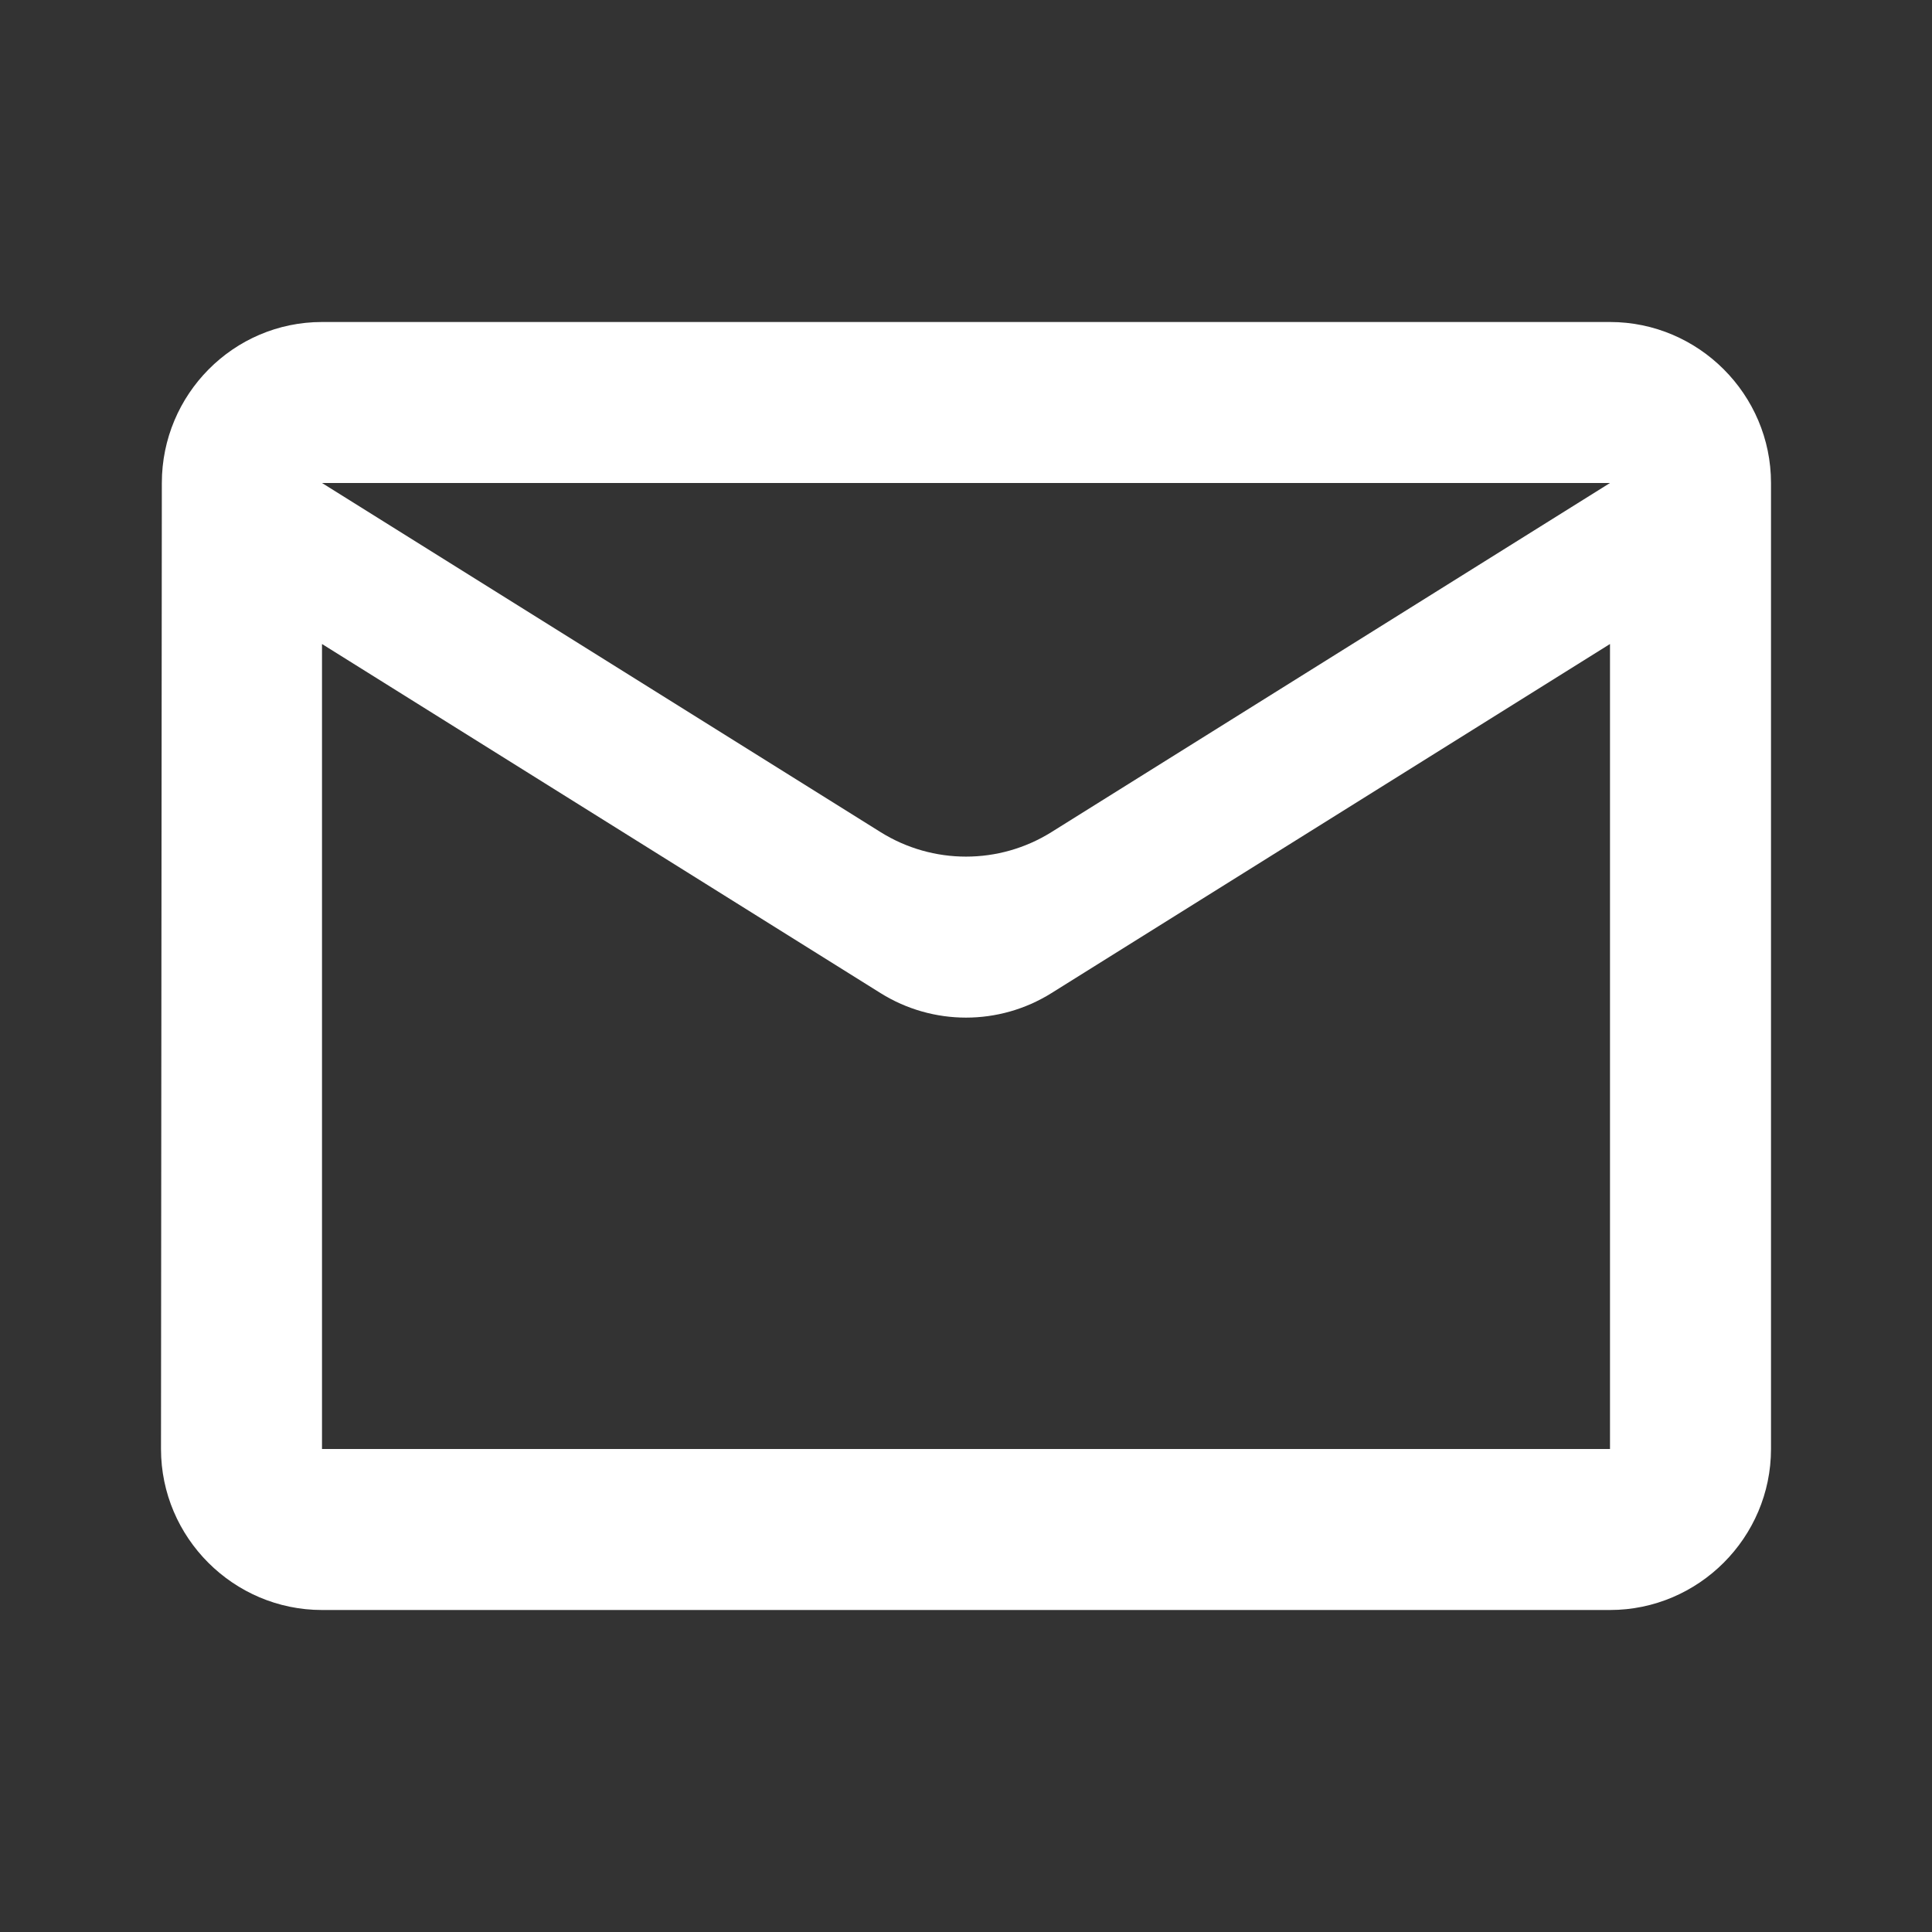 <svg width="30" height="30" viewBox="0 0 30 30" fill="none" xmlns="http://www.w3.org/2000/svg">
<rect x="0" y="0" width="30" height="30" fill="#333333" stroke="none"/>
<path d="M25 5H5C3.625 5 2.513 6.125 2.513 7.5L2.5 22.5C2.5 23.875 3.625 25 5 25H25C26.375 25 27.5 23.875 27.5 22.5V7.5C27.5 6.125 26.375 5 25 5ZM25 22.5H5V10L13.675 15.422C14.486 15.928 15.514 15.928 16.325 15.422L25 10V22.5ZM16.325 12.922C15.514 13.428 14.486 13.428 13.675 12.922L5 7.5H25L16.325 12.922Z" fill="white"/>
</svg>

